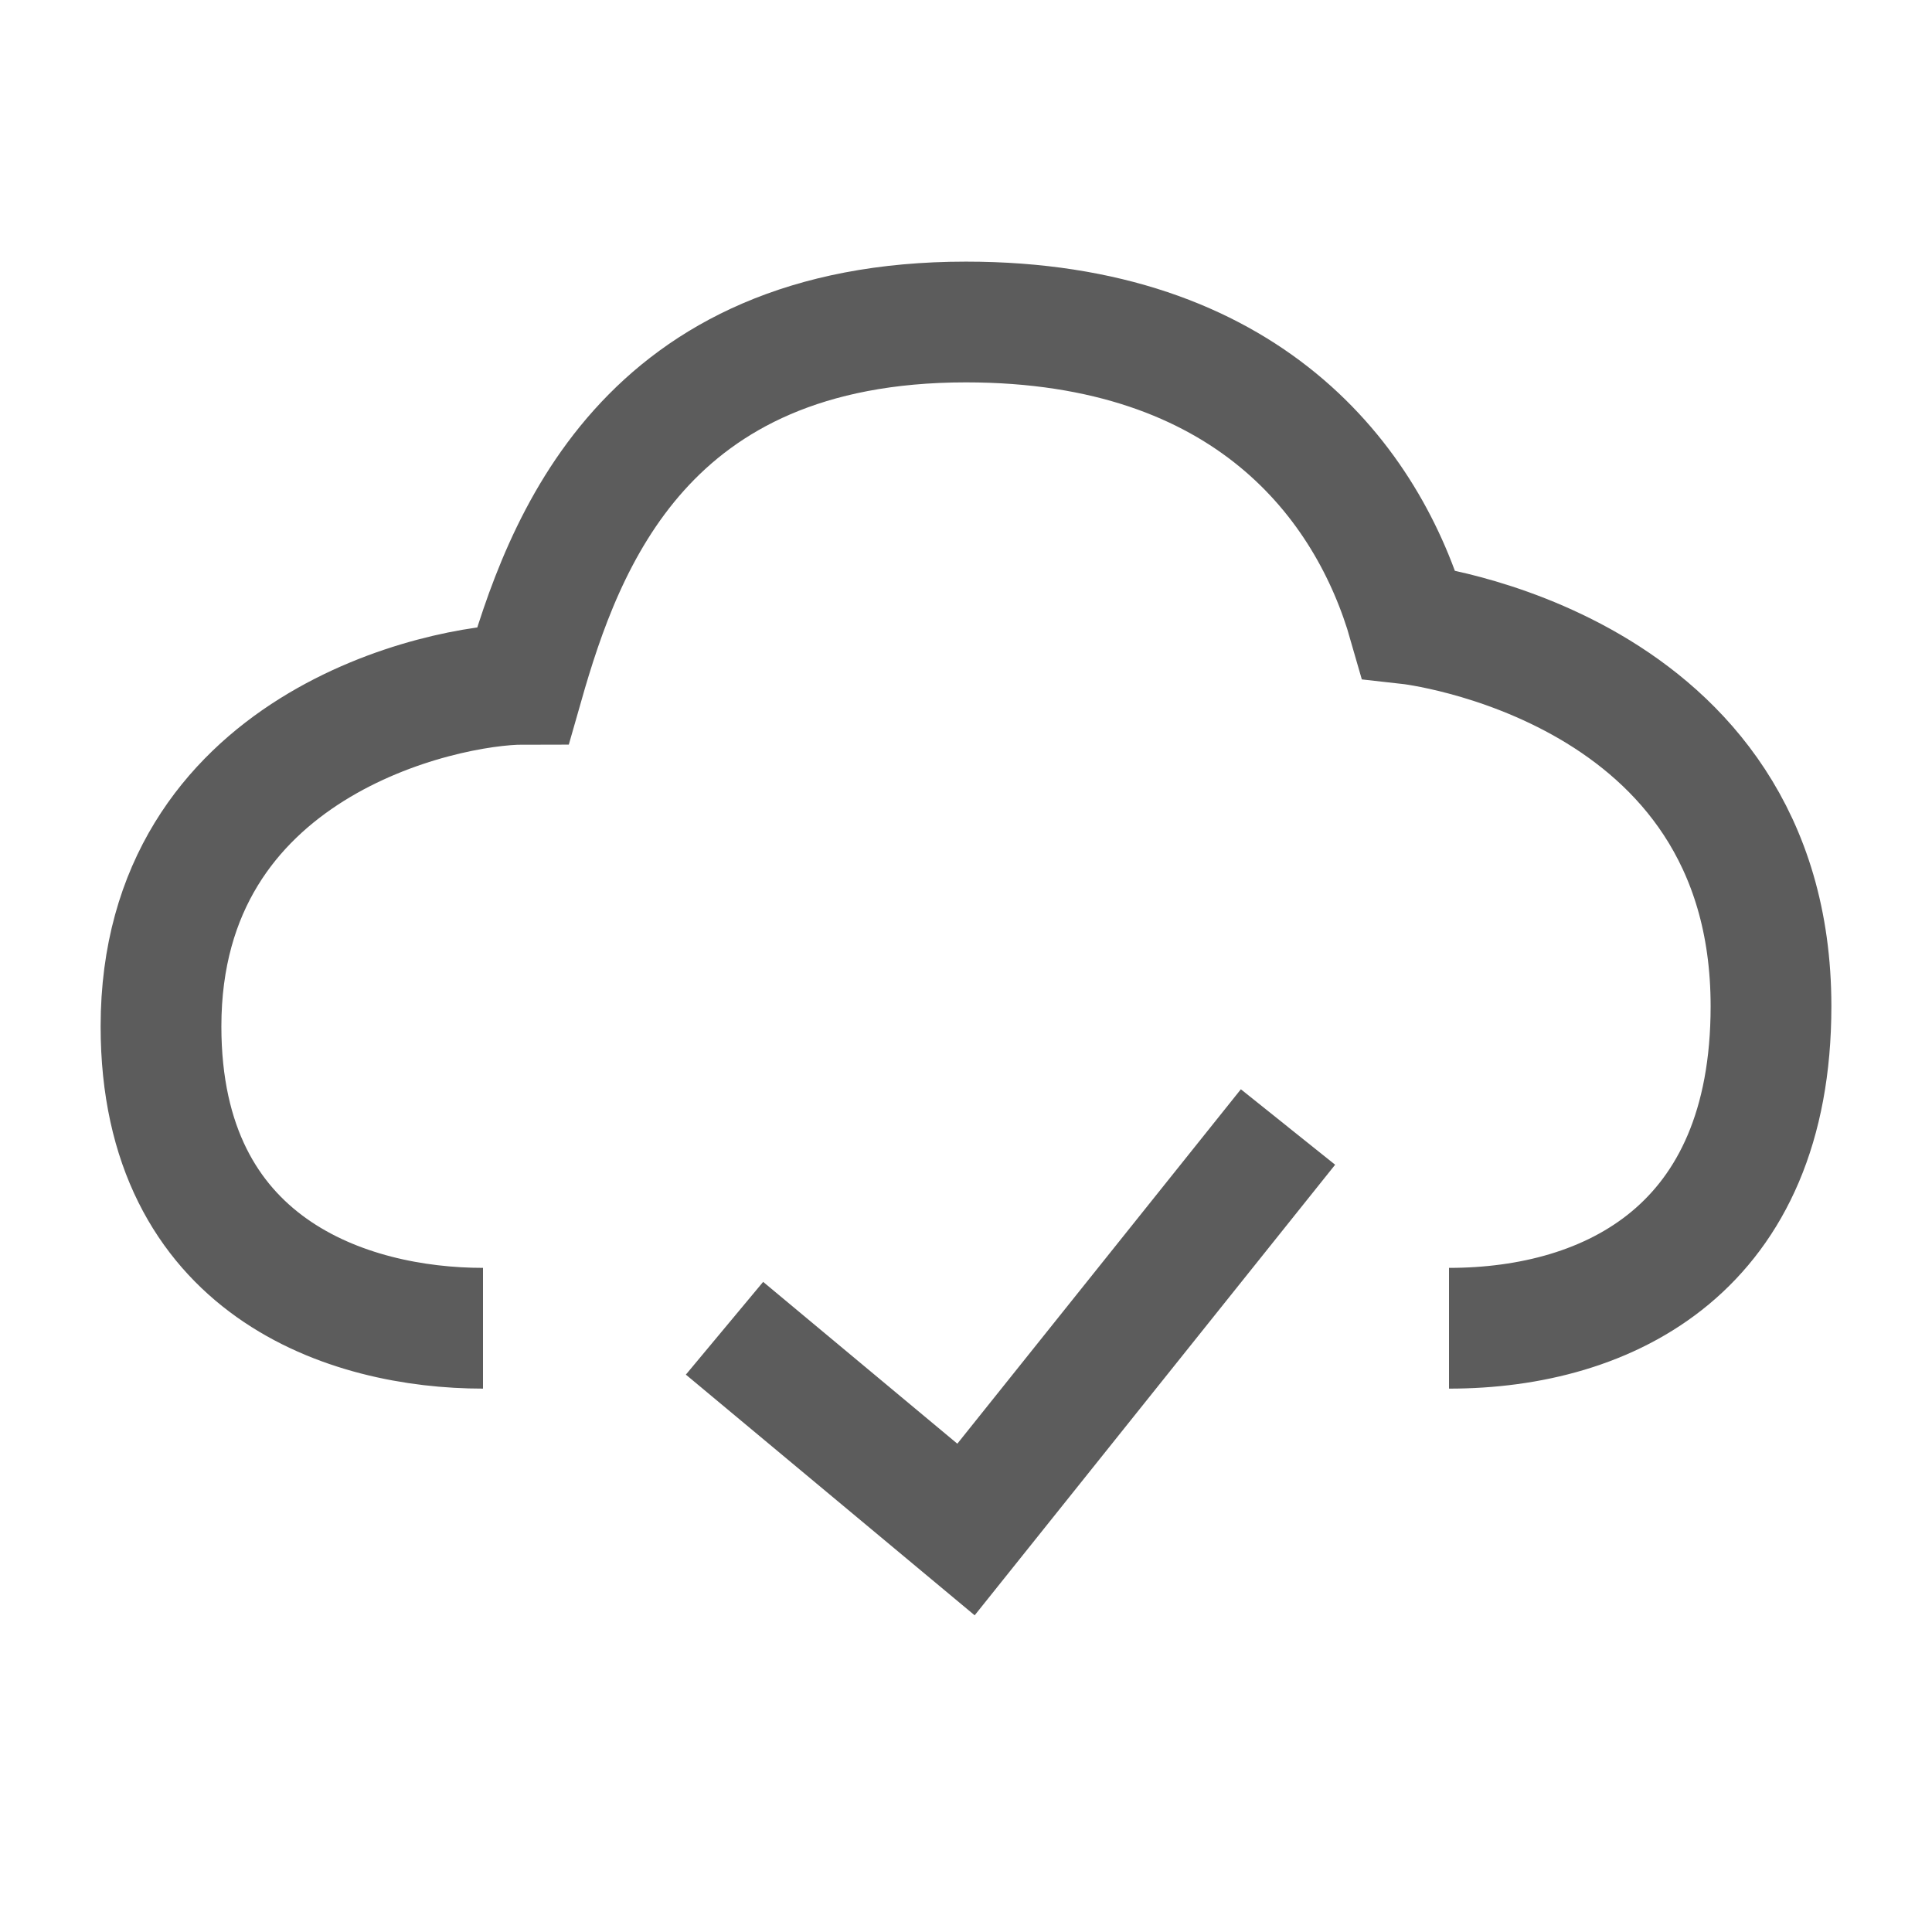 <svg xmlns="http://www.w3.org/2000/svg" fill="none" viewBox="0 0 48 48"><path stroke-width="3" stroke="#5c5c5c" d="M12 33c-3.333 0-8-1.5-8-7.5 0-7 7-8.5 9-8.5 1-3.5 3-9 11-9 7 0 10 4 11 7.5 0 0 9 1 9 9.5 0 6-4 8-8 8" data-follow-stroke="#5c5c5c"/><path stroke-width="3" stroke="#5c5c5c" d="m18 33 6 5 8-10" data-follow-stroke="#5c5c5c"/></svg>